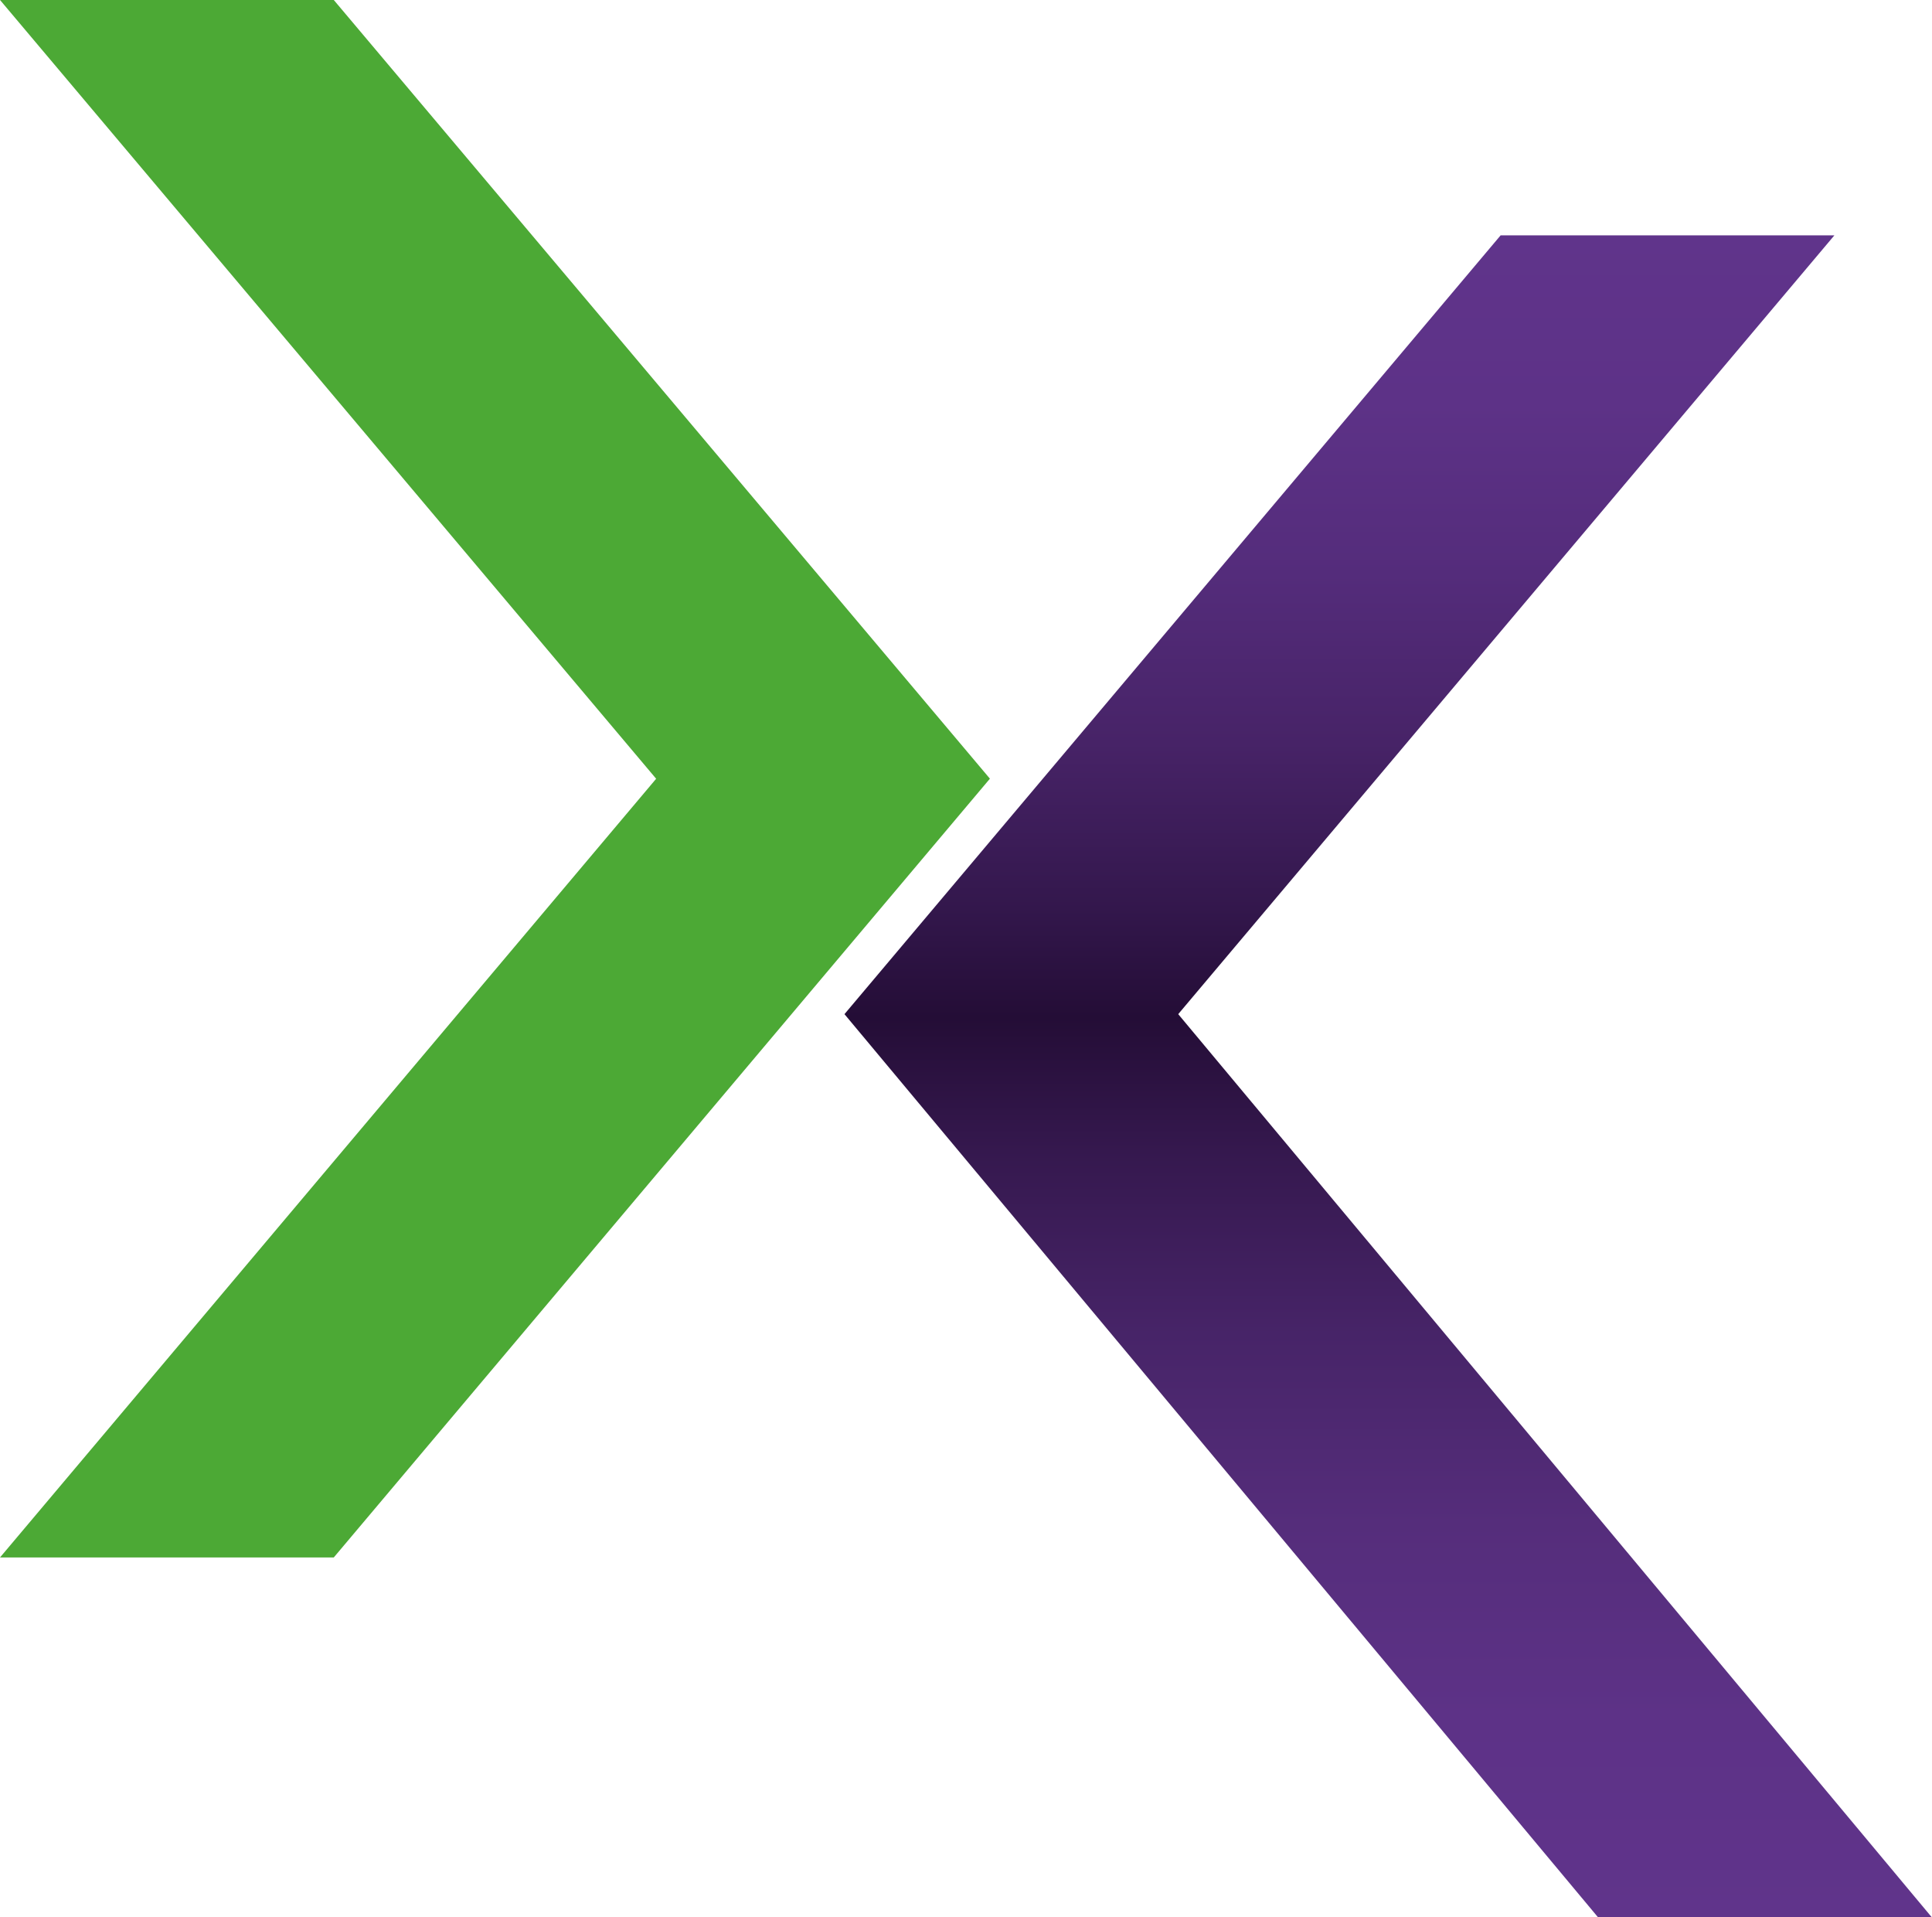 <svg xmlns="http://www.w3.org/2000/svg" xmlns:xlink="http://www.w3.org/1999/xlink" width="50.25" height="49.856" viewBox="0 0 50.25 49.856">
  <defs>
    <linearGradient id="linear-gradient" x1="0.5" y1="1" x2="0.5" gradientUnits="objectBoundingBox">
      <stop offset="0" stop-color="#60348b"/>
      <stop offset="0.121" stop-color="#5d3287"/>
      <stop offset="0.235" stop-color="#552d7b"/>
      <stop offset="0.347" stop-color="#472468"/>
      <stop offset="0.456" stop-color="#35184e"/>
      <stop offset="0.535" stop-color="#240d36"/>
      <stop offset="0.599" stop-color="#33174c"/>
      <stop offset="0.697" stop-color="#472367"/>
      <stop offset="0.797" stop-color="#542c7b"/>
      <stop offset="0.898" stop-color="#5d3287"/>
      <stop offset="1" stop-color="#60348b"/>
    </linearGradient>
  </defs>
  <g id="x" transform="translate(-372.16 -73.301)">
    <path id="Trazado_2720" data-name="Trazado 2720" d="M419.871,79.421H411.19L394.124,99.672l19.6,23.485h8.681l-19.6-23.485Z" fill="url(#linear-gradient)"/>
    <path id="Trazado_2721" data-name="Trazado 2721" d="M380.841,73.3H372.16l17.066,20.251L372.16,113.8h8.681l17.066-20.251Z" fill="#4ca935"/>
  </g>
</svg>
